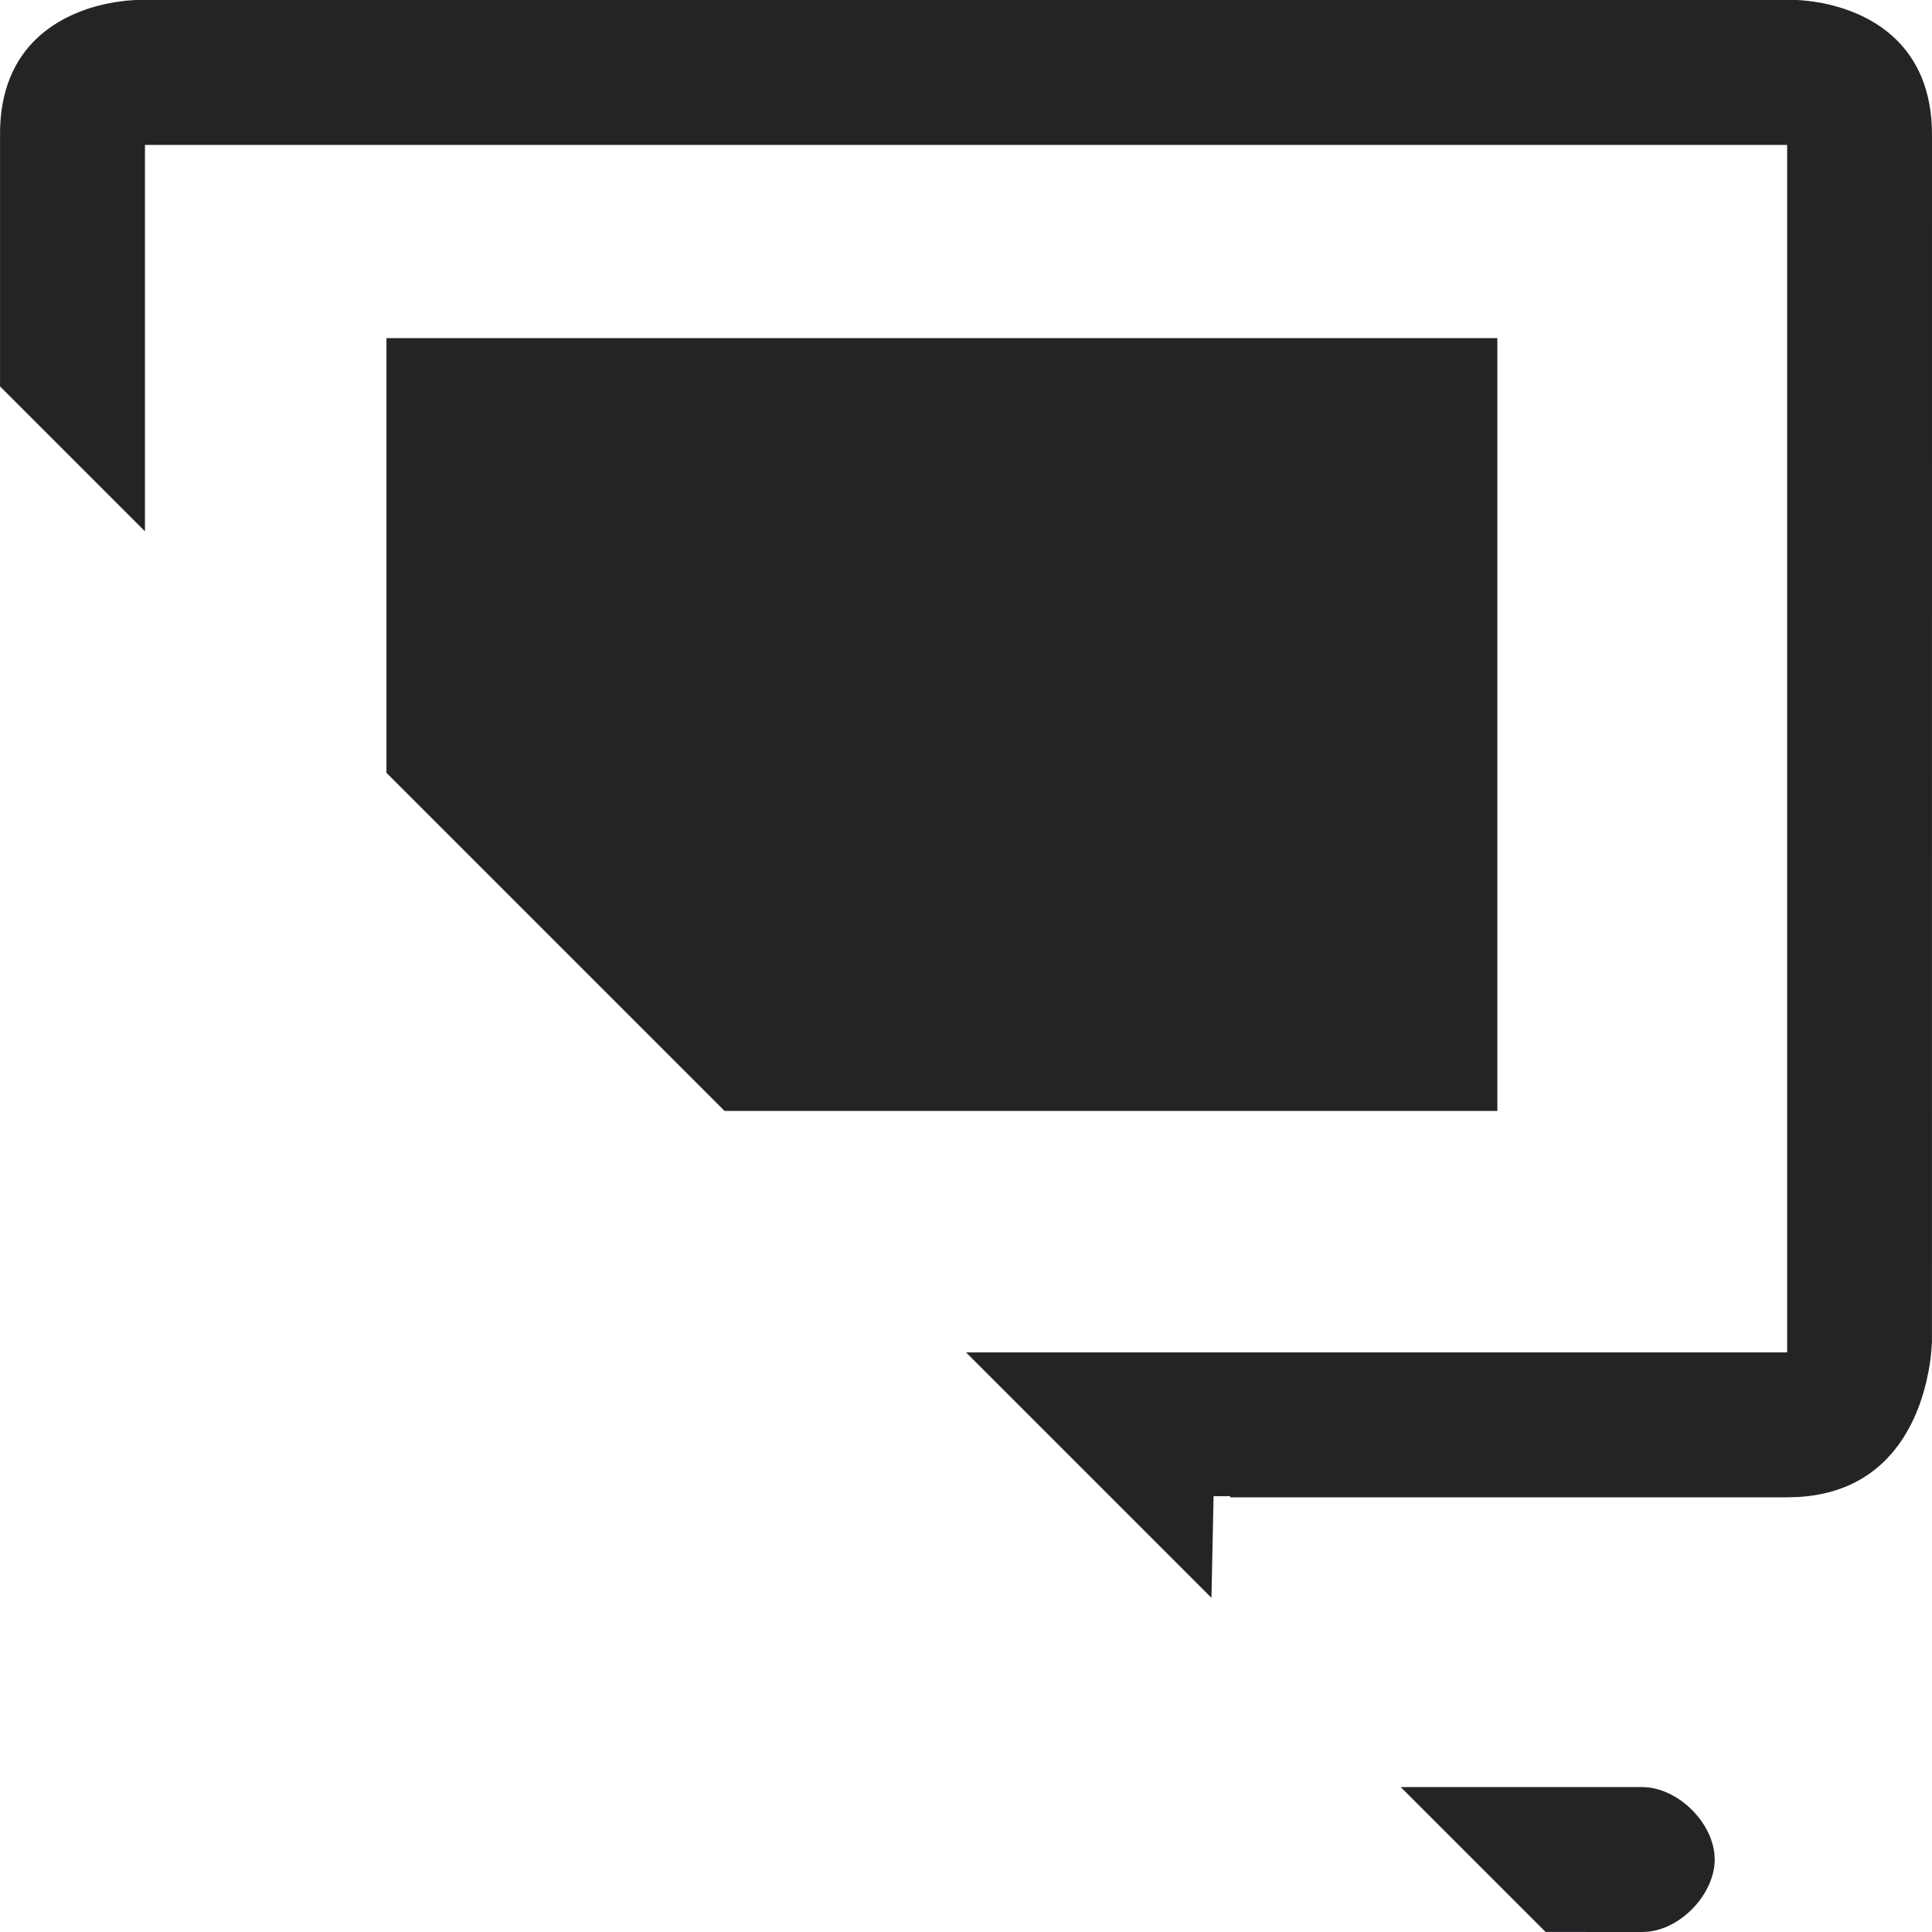 <?xml version="1.0" encoding="UTF-8"?>
<svg width="42px" height="42px" viewBox="0 0 42 42" version="1.1" xmlns="http://www.w3.org/2000/svg" xmlns:xlink="http://www.w3.org/1999/xlink">
    <title>pc3</title>
    <g id="页面-1" stroke="none" stroke-width="1" fill="none" fill-rule="evenodd">
        <g id="扫码" transform="translate(-873, -129)" fill="#232426" fill-rule="nonzero">
            <g id="pc3" transform="translate(873, 129)">
                <path d="M30.45,38.849 L35.701,38.85 C36.474,38.85 37.276,39.638 37.276,40.425 C37.276,41.144 36.587,41.906 35.842,41.992 L35.701,42 L33.6,41.999 L30.45,38.849 Z M2.945,0 L39.057,0 L39.195,0.008 L39.429,0.036 L39.626,0.069 C40.469,0.237 41.914,0.811 41.997,2.756 L42,3.006 L41.999,29.183 L41.985,29.379 L41.964,29.567 C41.954,29.636 41.943,29.712 41.928,29.792 L41.875,30.046 C41.642,31.022 40.98,32.429 39.1,32.543 L38.851,32.55 L26.744,32.55 L26.744,32.526 L26.382,32.526 L26.336,34.735 L21.001,29.4 L38.851,29.4 L38.851,3.15 L3.151,3.15 L3.151,11.55 L0.001,8.4 L0.001,2.982 C-0.032,0.937 1.378,0.294 2.267,0.092 L2.478,0.05 L2.738,0.015 L2.945,0 Z M32.551,7.35 L32.551,24.15 L15.751,24.15 L8.401,16.8 L8.401,7.35 L32.551,7.35 L32.551,7.35 Z" id="形状"></path>
            </g>
        </g>
    </g>
</svg>